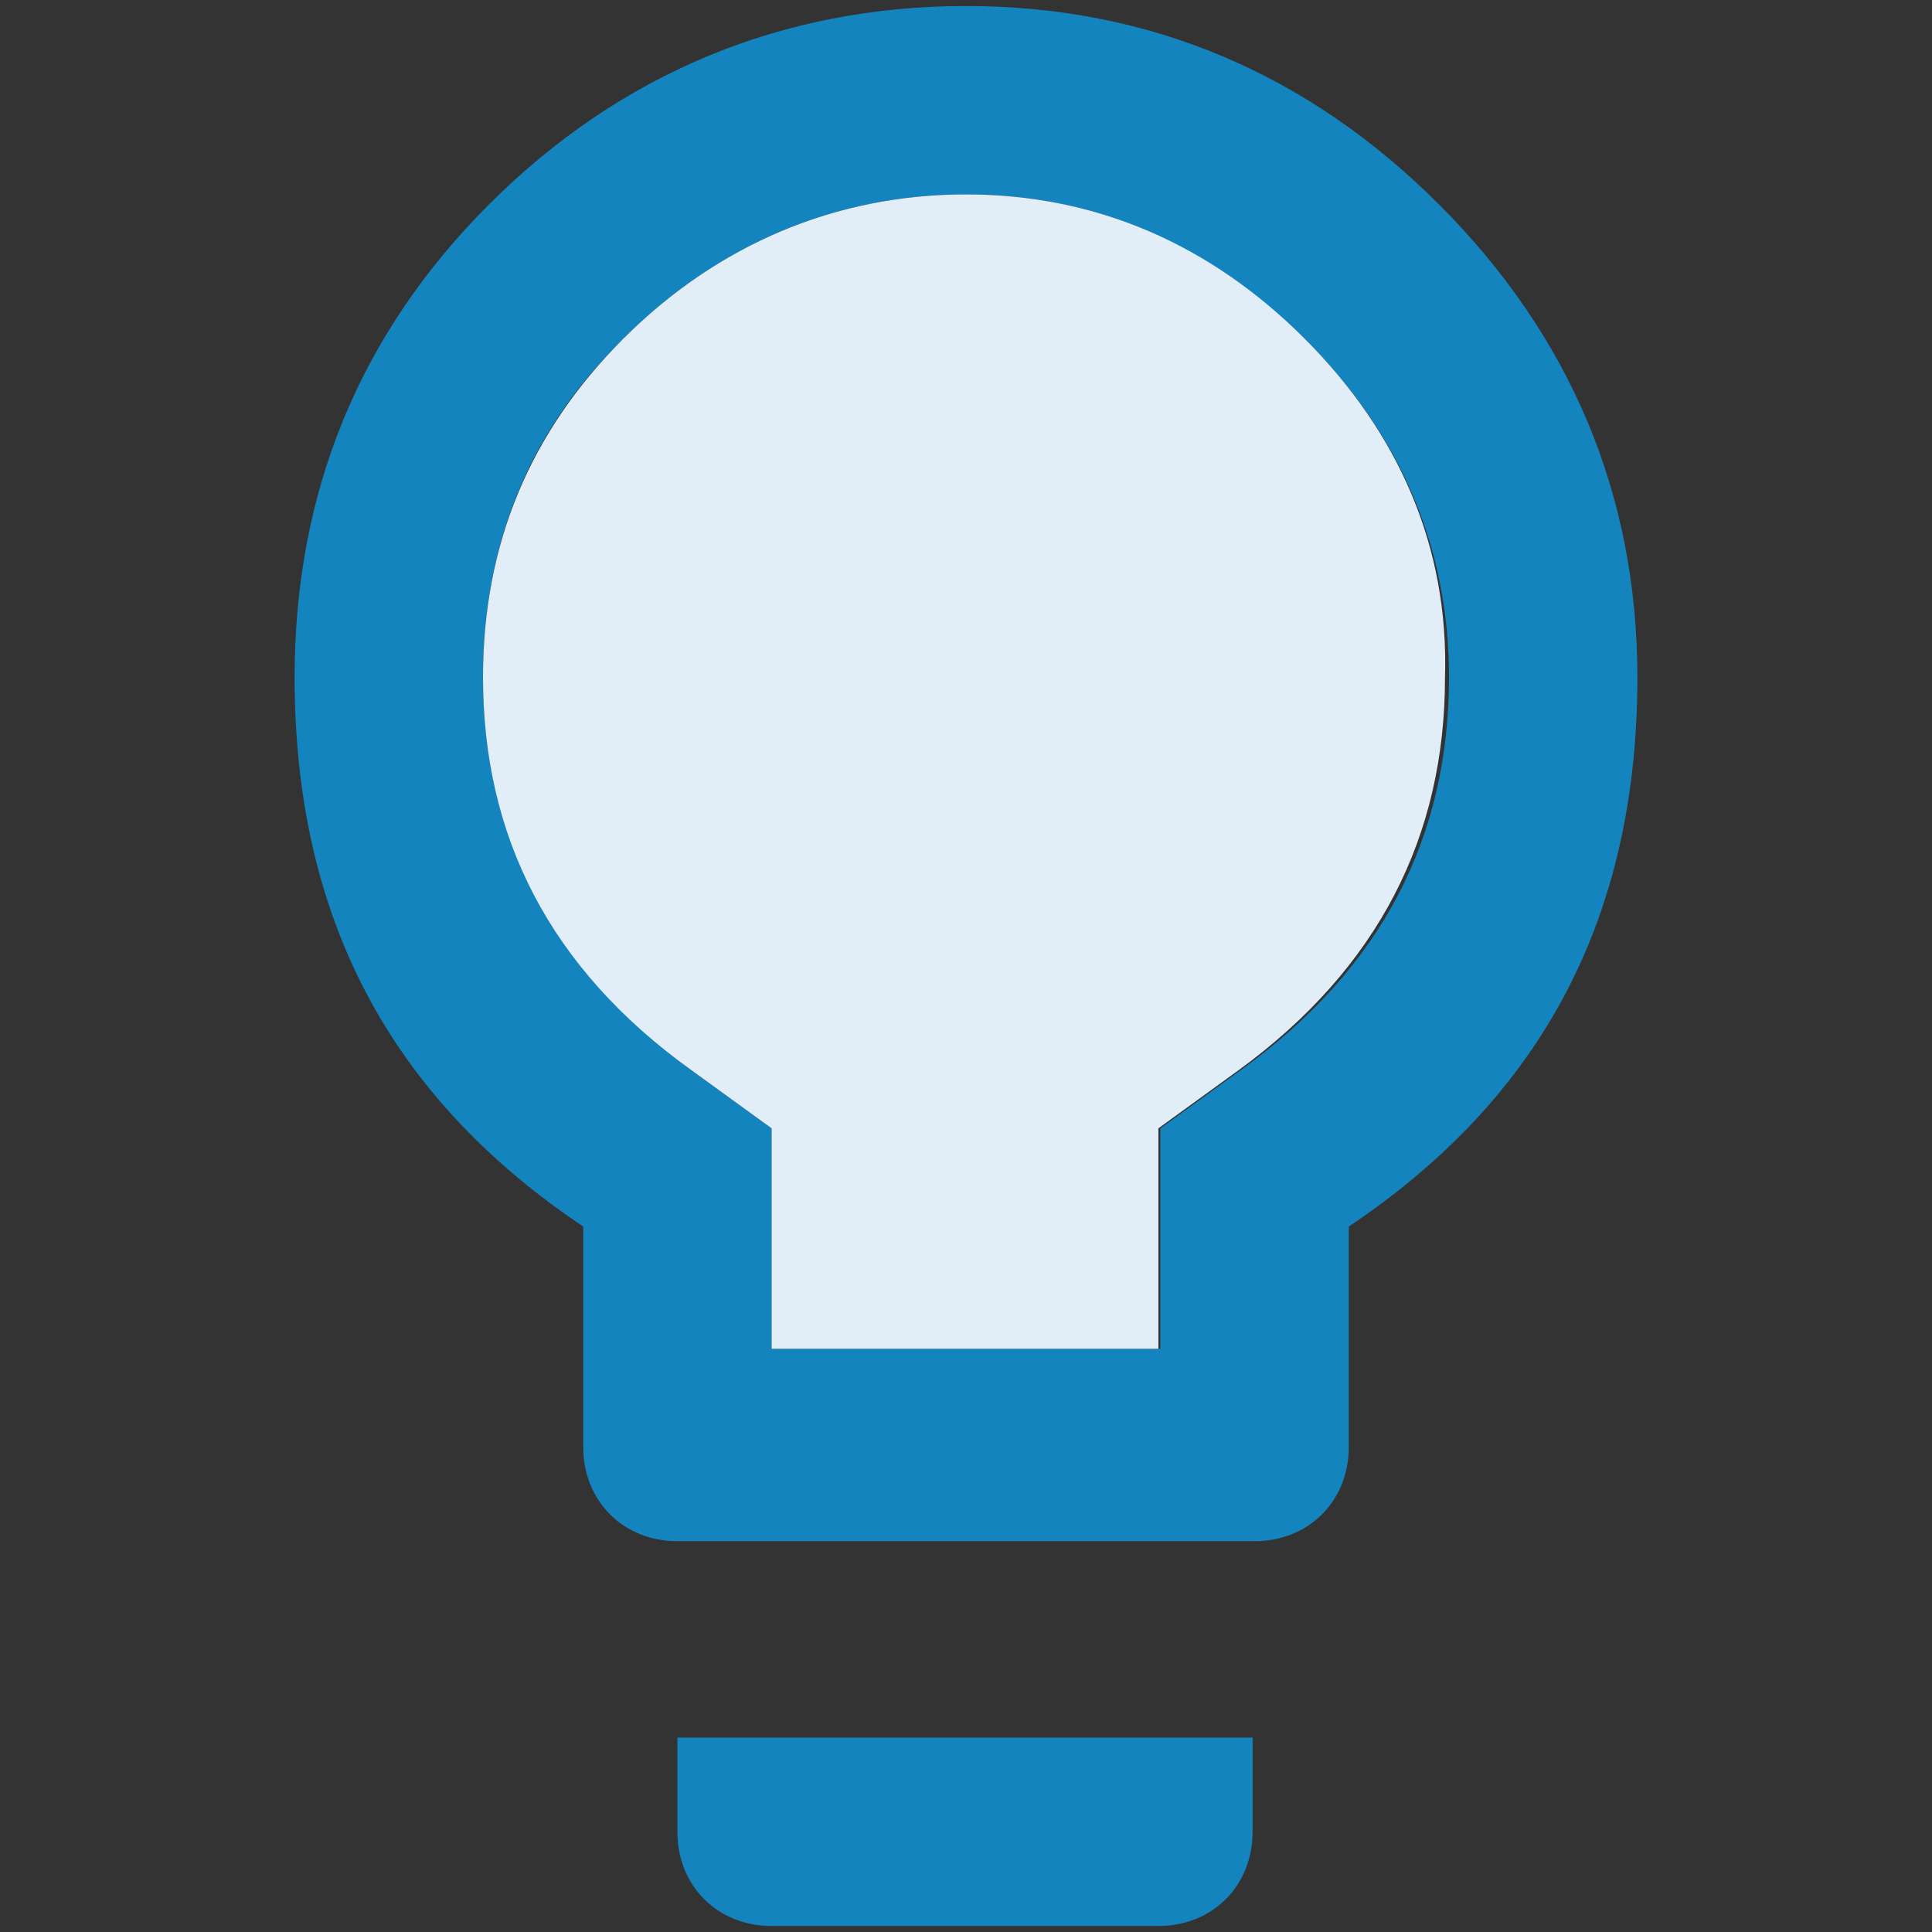 <?xml version="1.0" encoding="utf-8"?>
<!-- Generator: Adobe Illustrator 21.0.0, SVG Export Plug-In . SVG Version: 6.00 Build 0)  -->
<svg version="1.1" id="レイヤー_1" xmlns="http://www.w3.org/2000/svg" xmlns:xlink="http://www.w3.org/1999/xlink" x="0px"
	 y="0px" viewBox="0 0 96.4 96.4" style="enable-background:new 0 0 96.4 96.4;" xml:space="preserve">
<rect x="0" y="0" width="96.4" height="96.4" fill="#333333" stroke="none"/>
<style type="text/css">
	.st0{fill:#1484BF;}
	.st1{fill:#E1EDF7;}
</style>
<path class="st0" d="M71.8,10.2c-6.5-6.5-14.4-9.9-23.6-9.9c-9.2,0-17.3,3.4-23.8,9.9c-6.5,6.5-9.7,14.4-9.7,23.6
	c0,11.9,4.7,20.9,14.4,27.4v11c0,2.7,2,4.7,4.7,4.7h28.8c2.7,0,4.7-2,4.7-4.7v-11c9.7-6.5,14.4-15.5,14.4-27.4
	C81.7,24.6,78.3,16.7,71.8,10.2z M61.9,53.4l-4,2.9v11H38.5v-11l-4-2.9c-7-5.1-10.4-11.7-10.4-19.6c0-6.5,2.2-12.2,7-16.9
	c4.7-4.7,10.6-7.2,17.1-7.2c6.5,0,12.1,2.5,16.9,7.2c4.7,4.7,7.2,10.3,7.2,16.9C72.3,41.7,69,48.3,61.9,53.4z"/>
<path class="st1" d="M65.1,16.9c-4.7-4.7-10.4-7.2-16.9-7.2c-6.5,0-12.4,2.5-17.1,7.2c-4.7,4.7-7,10.3-7,16.9
	c0,7.9,3.3,14.5,10.4,19.6l4,2.9v11h19.3v-11l4-2.9c7-5.1,10.3-11.7,10.3-19.6C72.3,27.3,69.8,21.6,65.1,16.9z"/>
<path class="st0" d="M33.8,91.4c0,2.7,2,4.7,4.7,4.7h19.3c2.7,0,4.7-2,4.7-4.7v-4.7H33.8V91.4z"/>
</svg>
